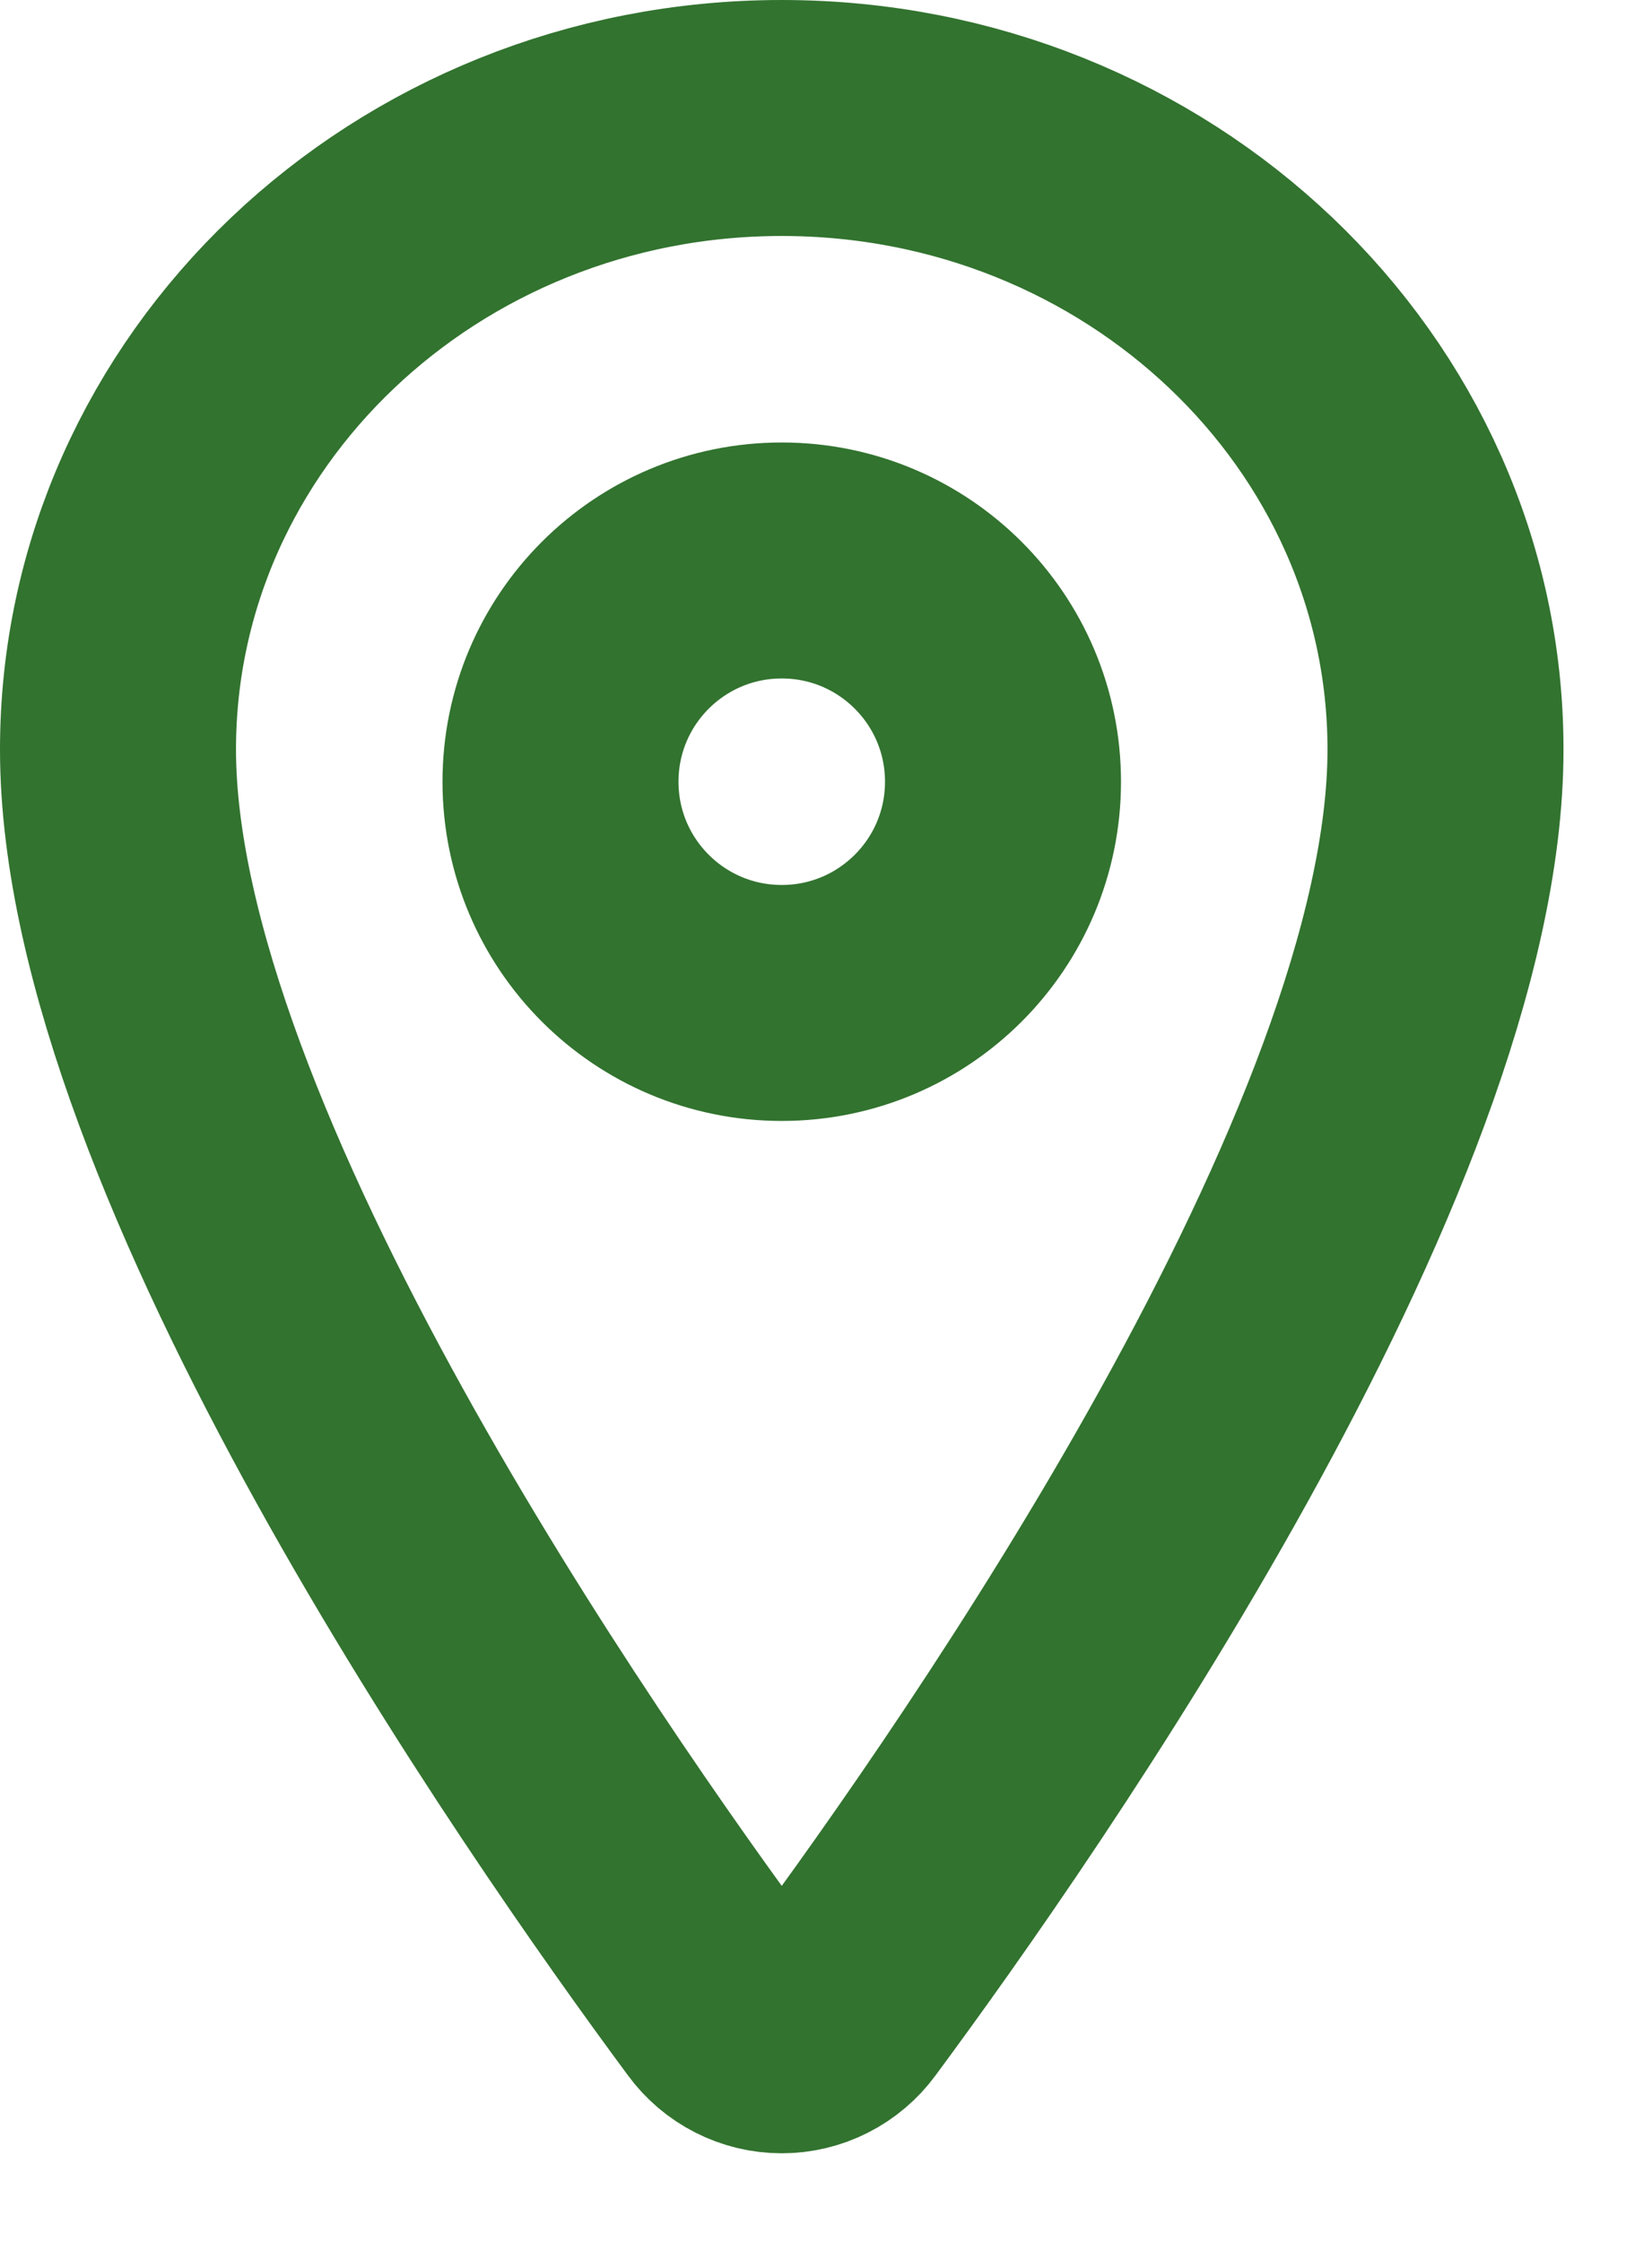 <svg width="14" height="19" viewBox="0 0 14 19" fill="none" xmlns="http://www.w3.org/2000/svg">
<path d="M6.625 1C3.52 1 1 3.398 1 6.352C1 9.75 4.75 15.136 6.127 16.996C6.184 17.074 6.259 17.138 6.346 17.182C6.432 17.226 6.528 17.249 6.625 17.249C6.722 17.249 6.818 17.226 6.904 17.182C6.991 17.138 7.066 17.074 7.123 16.996C8.5 15.136 12.25 9.753 12.25 6.352C12.25 3.398 9.73 1 6.625 1Z" stroke="#32732F" stroke-width="2" stroke-linecap="round" stroke-linejoin="round"/>
<path d="M6.625 8.5C7.661 8.5 8.5 7.661 8.5 6.625C8.5 5.589 7.661 4.75 6.625 4.75C5.589 4.75 4.75 5.589 4.75 6.625C4.75 7.661 5.589 8.5 6.625 8.5Z" stroke="#32732F" stroke-width="2" stroke-linecap="round" stroke-linejoin="round"/>
</svg>
